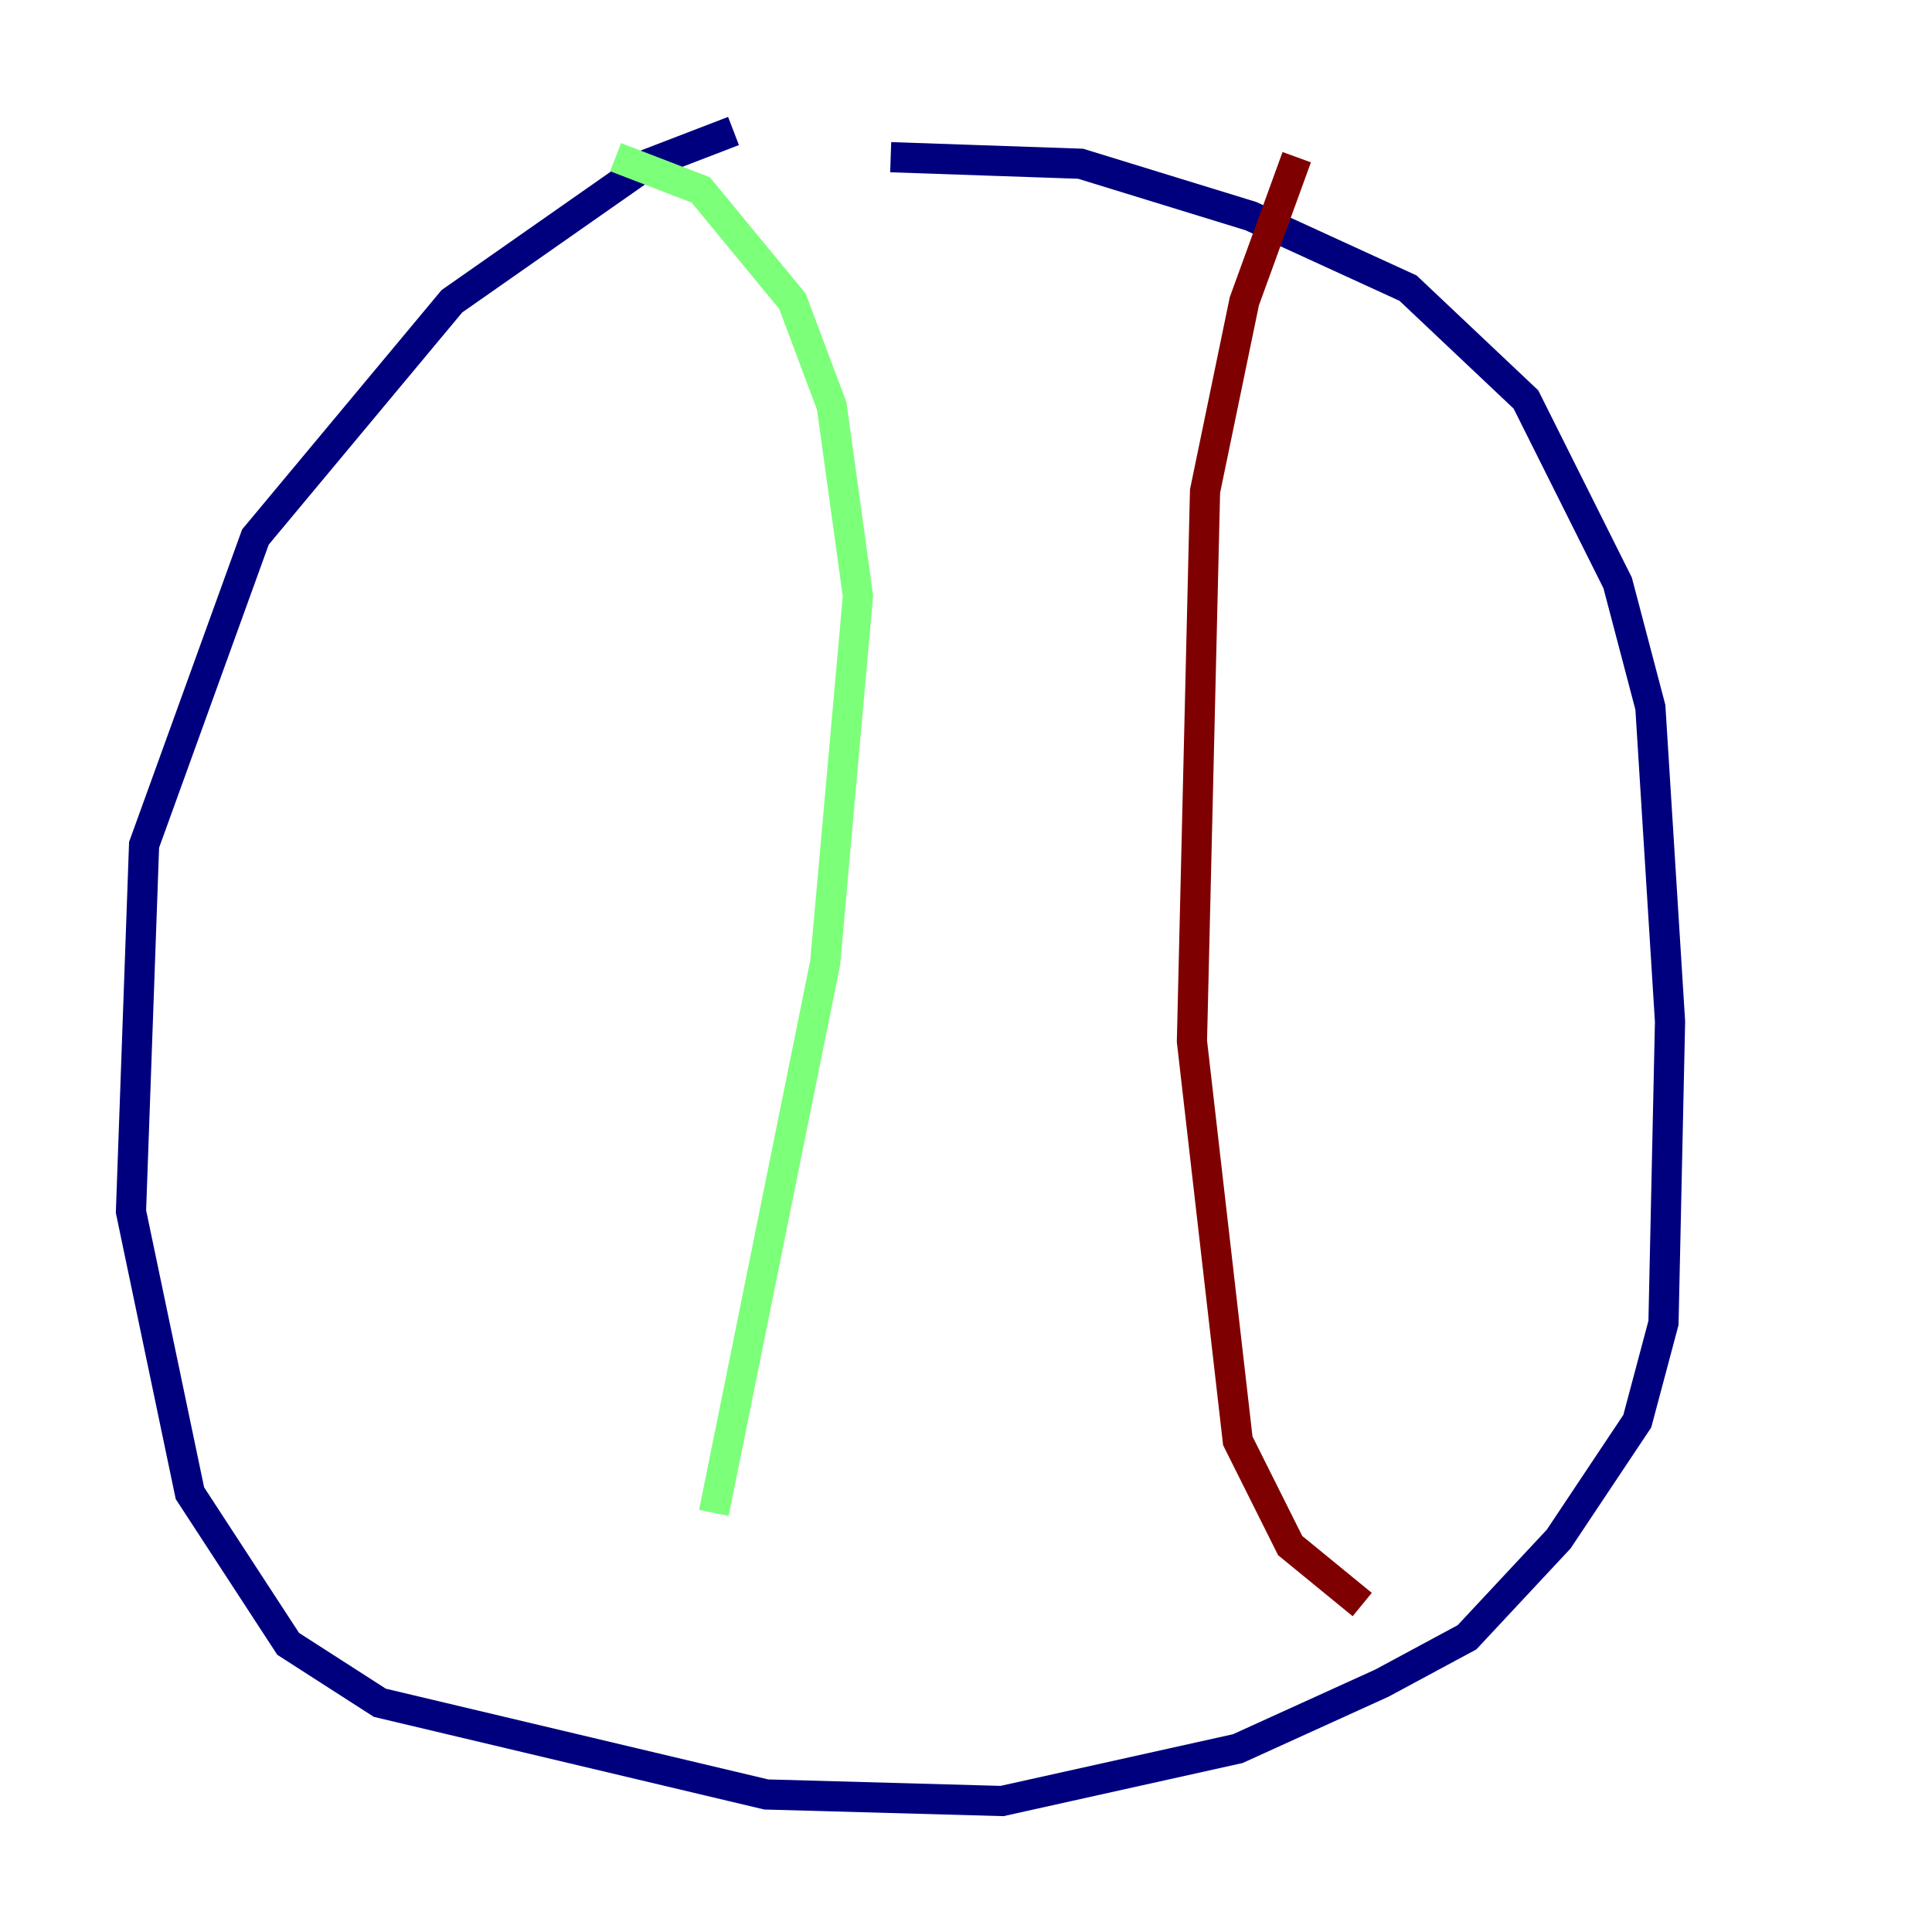 <?xml version="1.0" encoding="utf-8" ?>
<svg baseProfile="tiny" height="128" version="1.2" viewBox="0,0,128,128" width="128" xmlns="http://www.w3.org/2000/svg" xmlns:ev="http://www.w3.org/2001/xml-events" xmlns:xlink="http://www.w3.org/1999/xlink"><defs /><polyline fill="none" points="48.597,8.678 42.956,10.848 29.939,19.959 16.922,35.58 9.546,55.973 8.678,80.271 12.583,98.929 19.091,108.909 25.166,112.814 50.766,118.888 66.386,119.322 82.007,115.851 91.552,111.512 97.193,108.475 103.268,101.966 108.475,94.156 110.21,87.647 110.644,67.688 109.342,46.861 107.173,38.617 101.098,26.468 93.288,19.091 82.875,14.319 71.593,10.848 59.01,10.414" stroke="#00007f" stroke-width="2" /><polyline fill="none" points="40.786,10.414 46.427,12.583 52.502,19.959 55.105,26.902 56.841,39.485 54.671,63.783 47.295,100.231" stroke="#7cff79" stroke-width="2" /><polyline fill="none" points="85.912,10.414 82.441,19.959 79.837,32.542 78.969,68.99 82.007,95.458 85.478,102.4 90.251,106.305" stroke="#7f0000" stroke-width="2" /></svg>